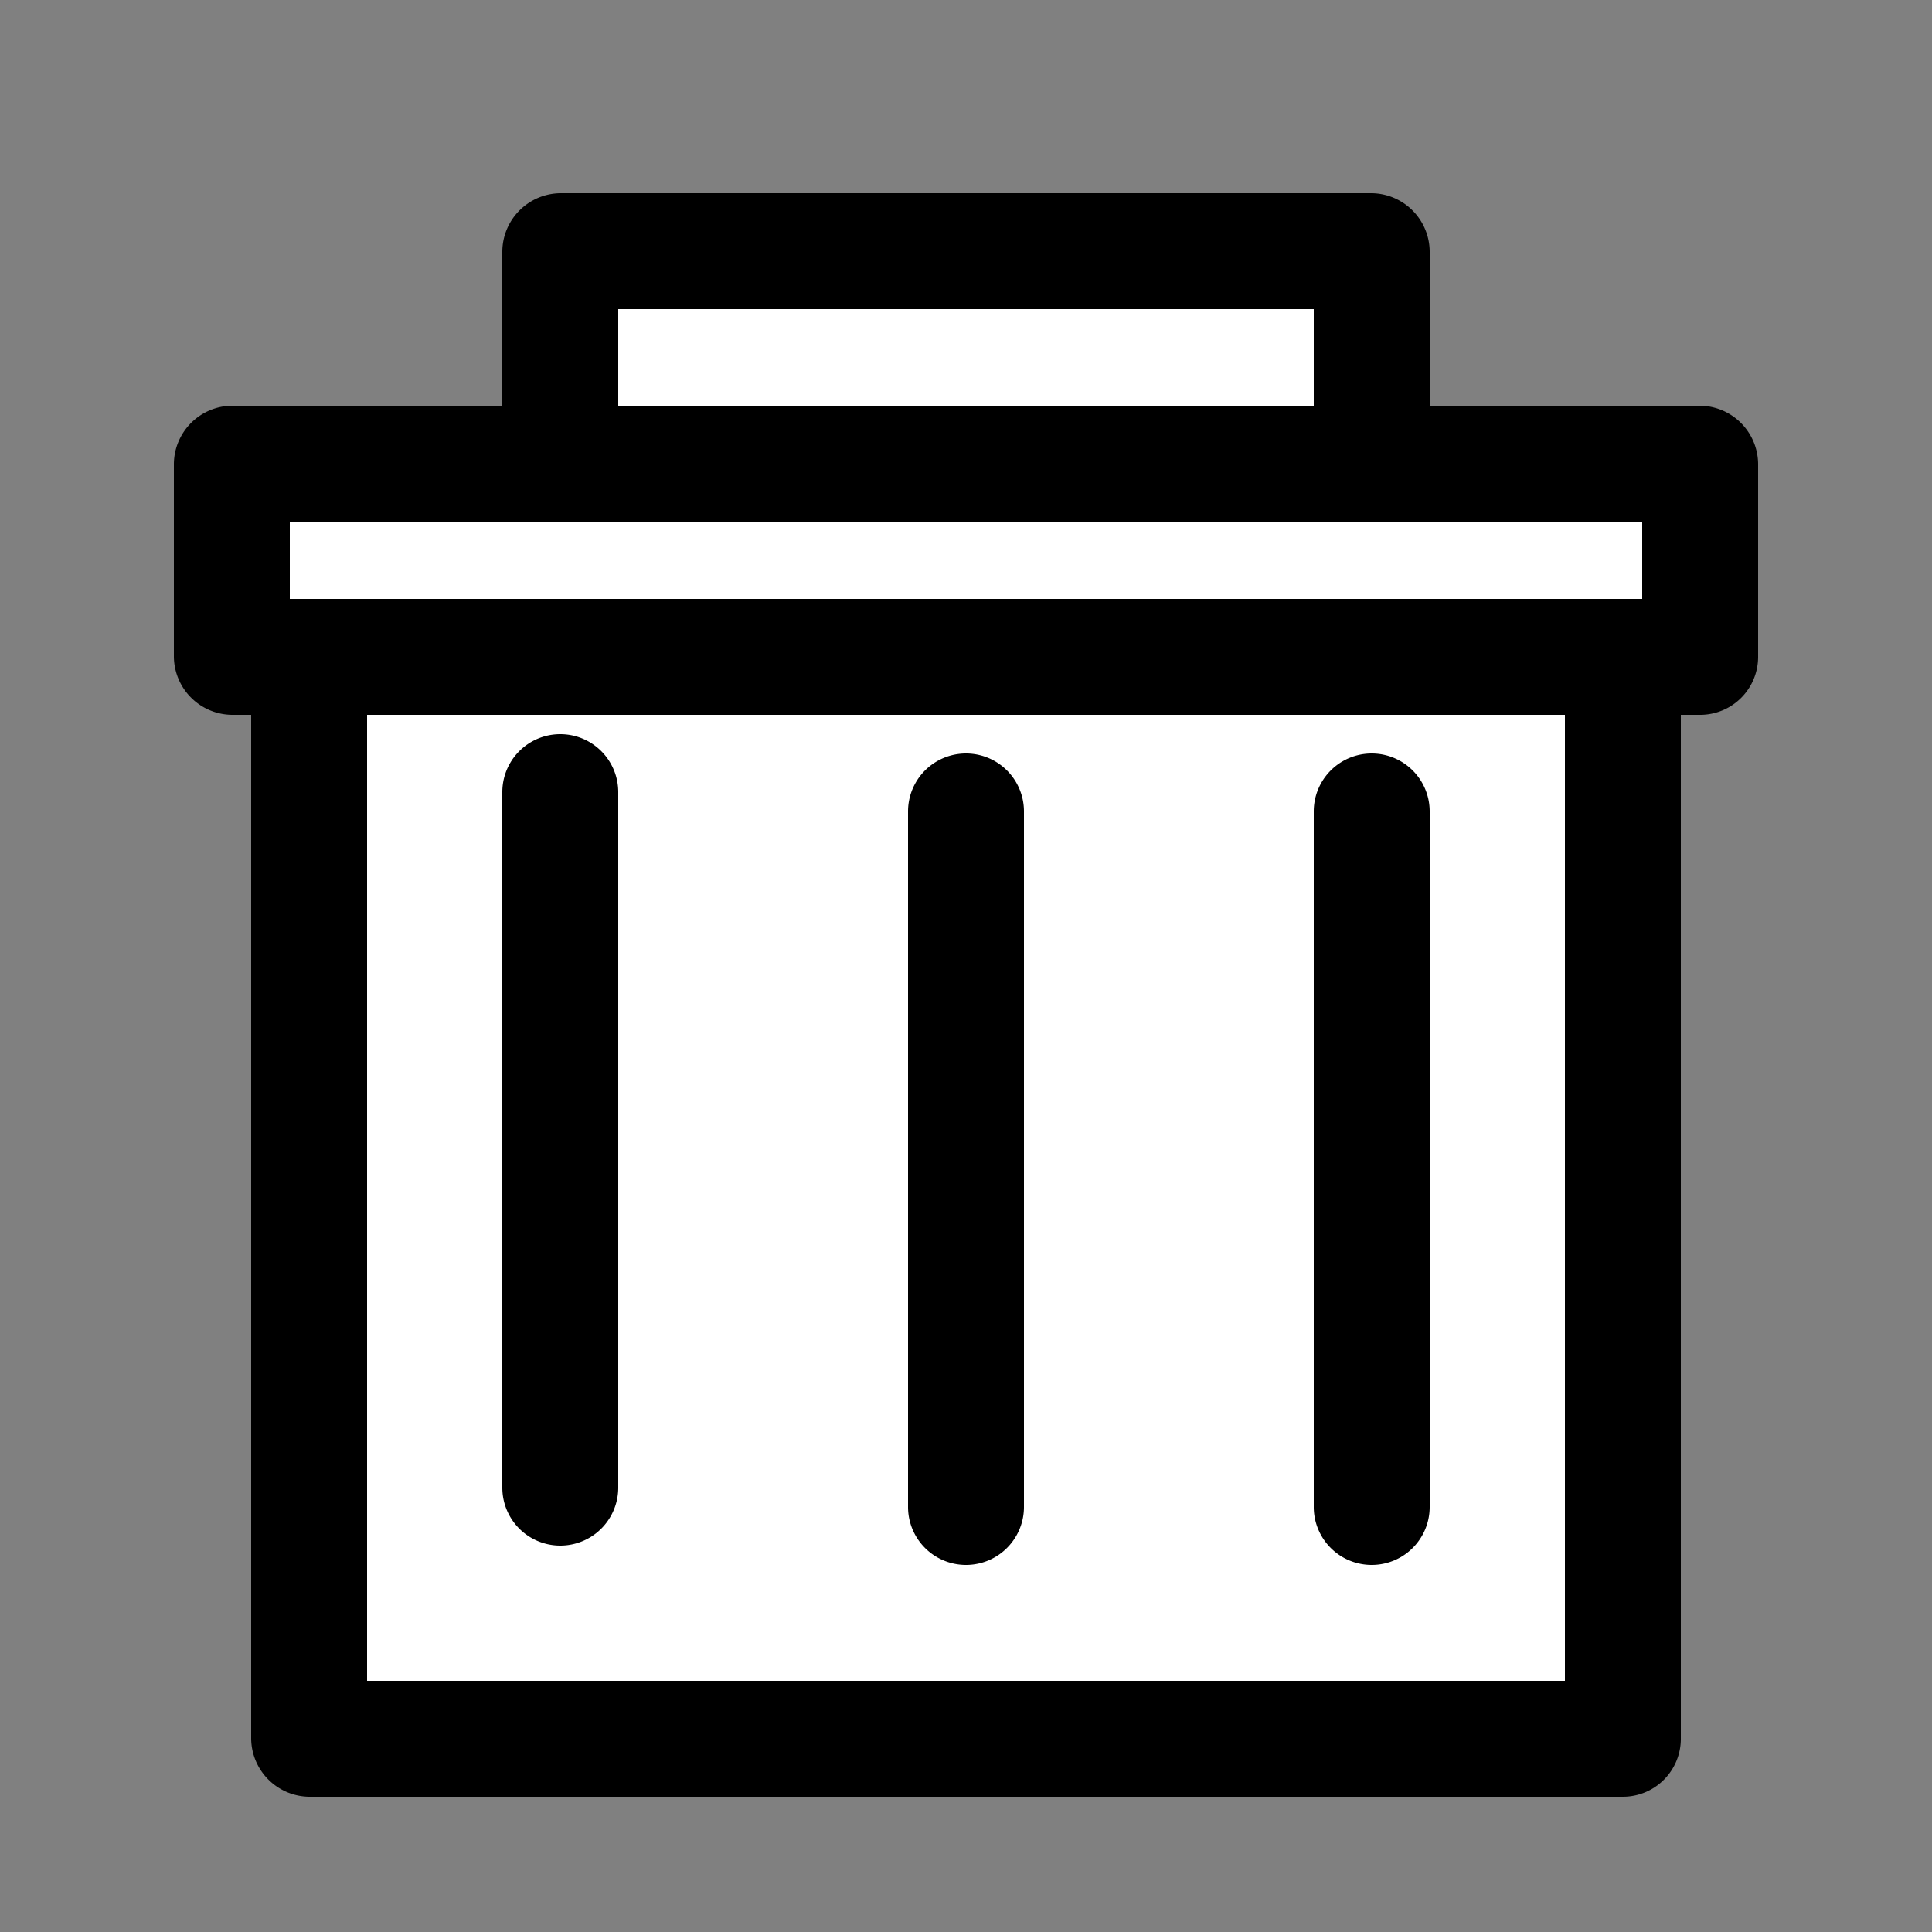 <svg id="Layer_1" data-name="Layer 1" xmlns="http://www.w3.org/2000/svg" viewBox="0 0 50 50"><rect x="0" y="0" width="50" height="50" fill="#808080" stroke="none"/><defs><style>.cls-1{fill:#fff;}</style></defs><title>icon</title><rect class="cls-1" x="14.5" y="6.5" width="21" height="10"/><path d="M35.5,15h-21L16,16.5V6.5L14.5,8h21L34,6.5v10a1.5,1.5,0,0,0,3,0V6.5A1.52,1.52,0,0,0,35.5,5h-21A1.52,1.52,0,0,0,13,6.5v10A1.52,1.52,0,0,0,14.5,18h21A1.5,1.5,0,0,0,35.5,15Z"/><rect class="cls-1" x="8" y="14" width="34" height="31"/><path d="M42,43.5H8L9.5,45V14L8,15.5H42L40.5,14V45a1.5,1.5,0,0,0,3,0V14A1.52,1.52,0,0,0,42,12.5H8A1.52,1.52,0,0,0,6.5,14V45A1.52,1.52,0,0,0,8,46.5H42A1.5,1.5,0,0,0,42,43.5Z"/><rect class="cls-1" x="6" y="12" width="38" height="5"/><path d="M44,15.5H6L7.5,17V12L6,13.5H44L42.5,12v5a1.5,1.5,0,0,0,3,0V12A1.52,1.52,0,0,0,44,10.5H6A1.52,1.52,0,0,0,4.5,12v5A1.52,1.52,0,0,0,6,18.5H44A1.5,1.5,0,0,0,44,15.5Z"/><path d="M13,20.5v18a1.5,1.5,0,0,0,3,0v-18a1.5,1.5,0,0,0-3,0Z"/><path d="M23.5,21V39a1.5,1.5,0,0,0,3,0V21a1.5,1.5,0,0,0-3,0Z"/><path d="M34,21V39a1.5,1.5,0,0,0,3,0V21a1.5,1.5,0,0,0-3,0Z"/></svg>